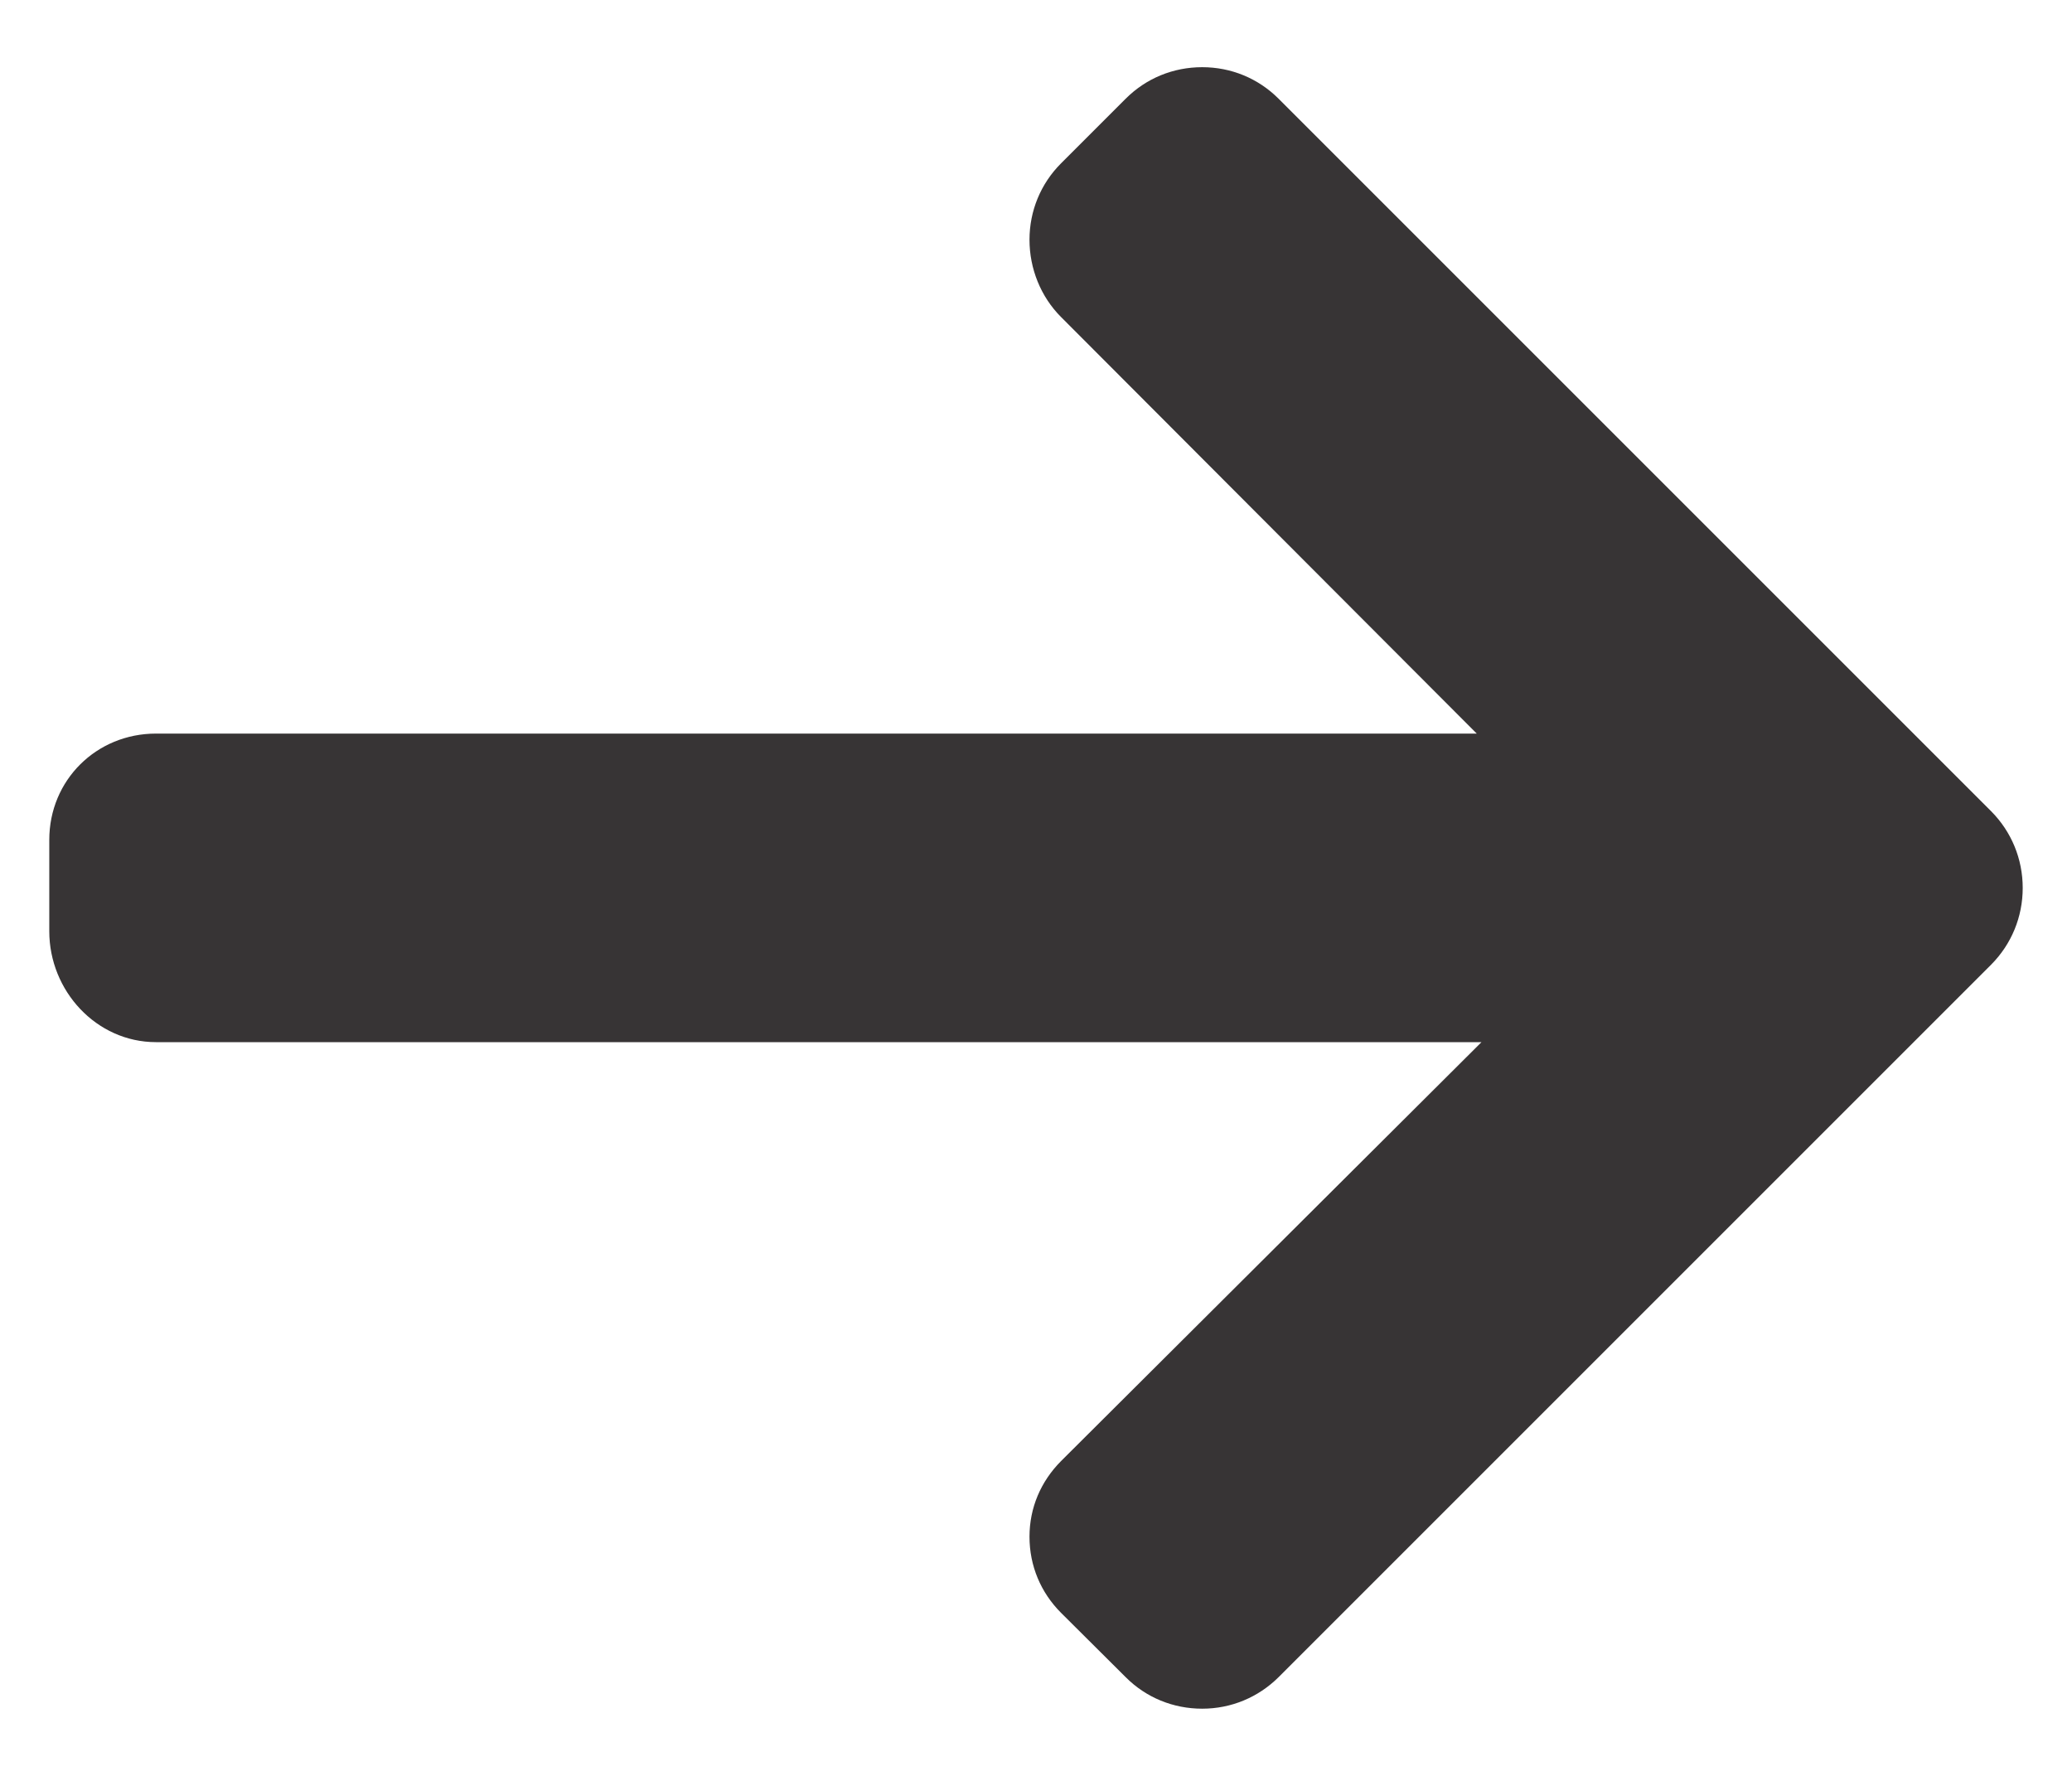 <svg width="14" height="12" viewBox="0 0 14 12" fill="none" xmlns="http://www.w3.org/2000/svg">
<path d="M13.454 5.482L8.639 0.667C8.501 0.529 8.318 0.454 8.123 0.454C7.927 0.454 7.744 0.529 7.606 0.667L7.169 1.104C7.032 1.241 6.956 1.425 6.956 1.62C6.956 1.815 7.032 2.005 7.169 2.142L9.978 4.957H1.054C0.651 4.957 0.333 5.272 0.333 5.675V6.293C0.333 6.695 0.651 7.042 1.054 7.042H10.01L7.169 9.873C7.032 10.011 6.956 10.189 6.956 10.384C6.956 10.58 7.032 10.761 7.169 10.898L7.607 11.334C7.744 11.471 7.927 11.546 8.123 11.546C8.318 11.546 8.501 11.47 8.639 11.333L13.454 6.518C13.591 6.38 13.667 6.196 13.667 6C13.667 5.804 13.591 5.62 13.454 5.482Z" fill="#373435"/>
</svg>

